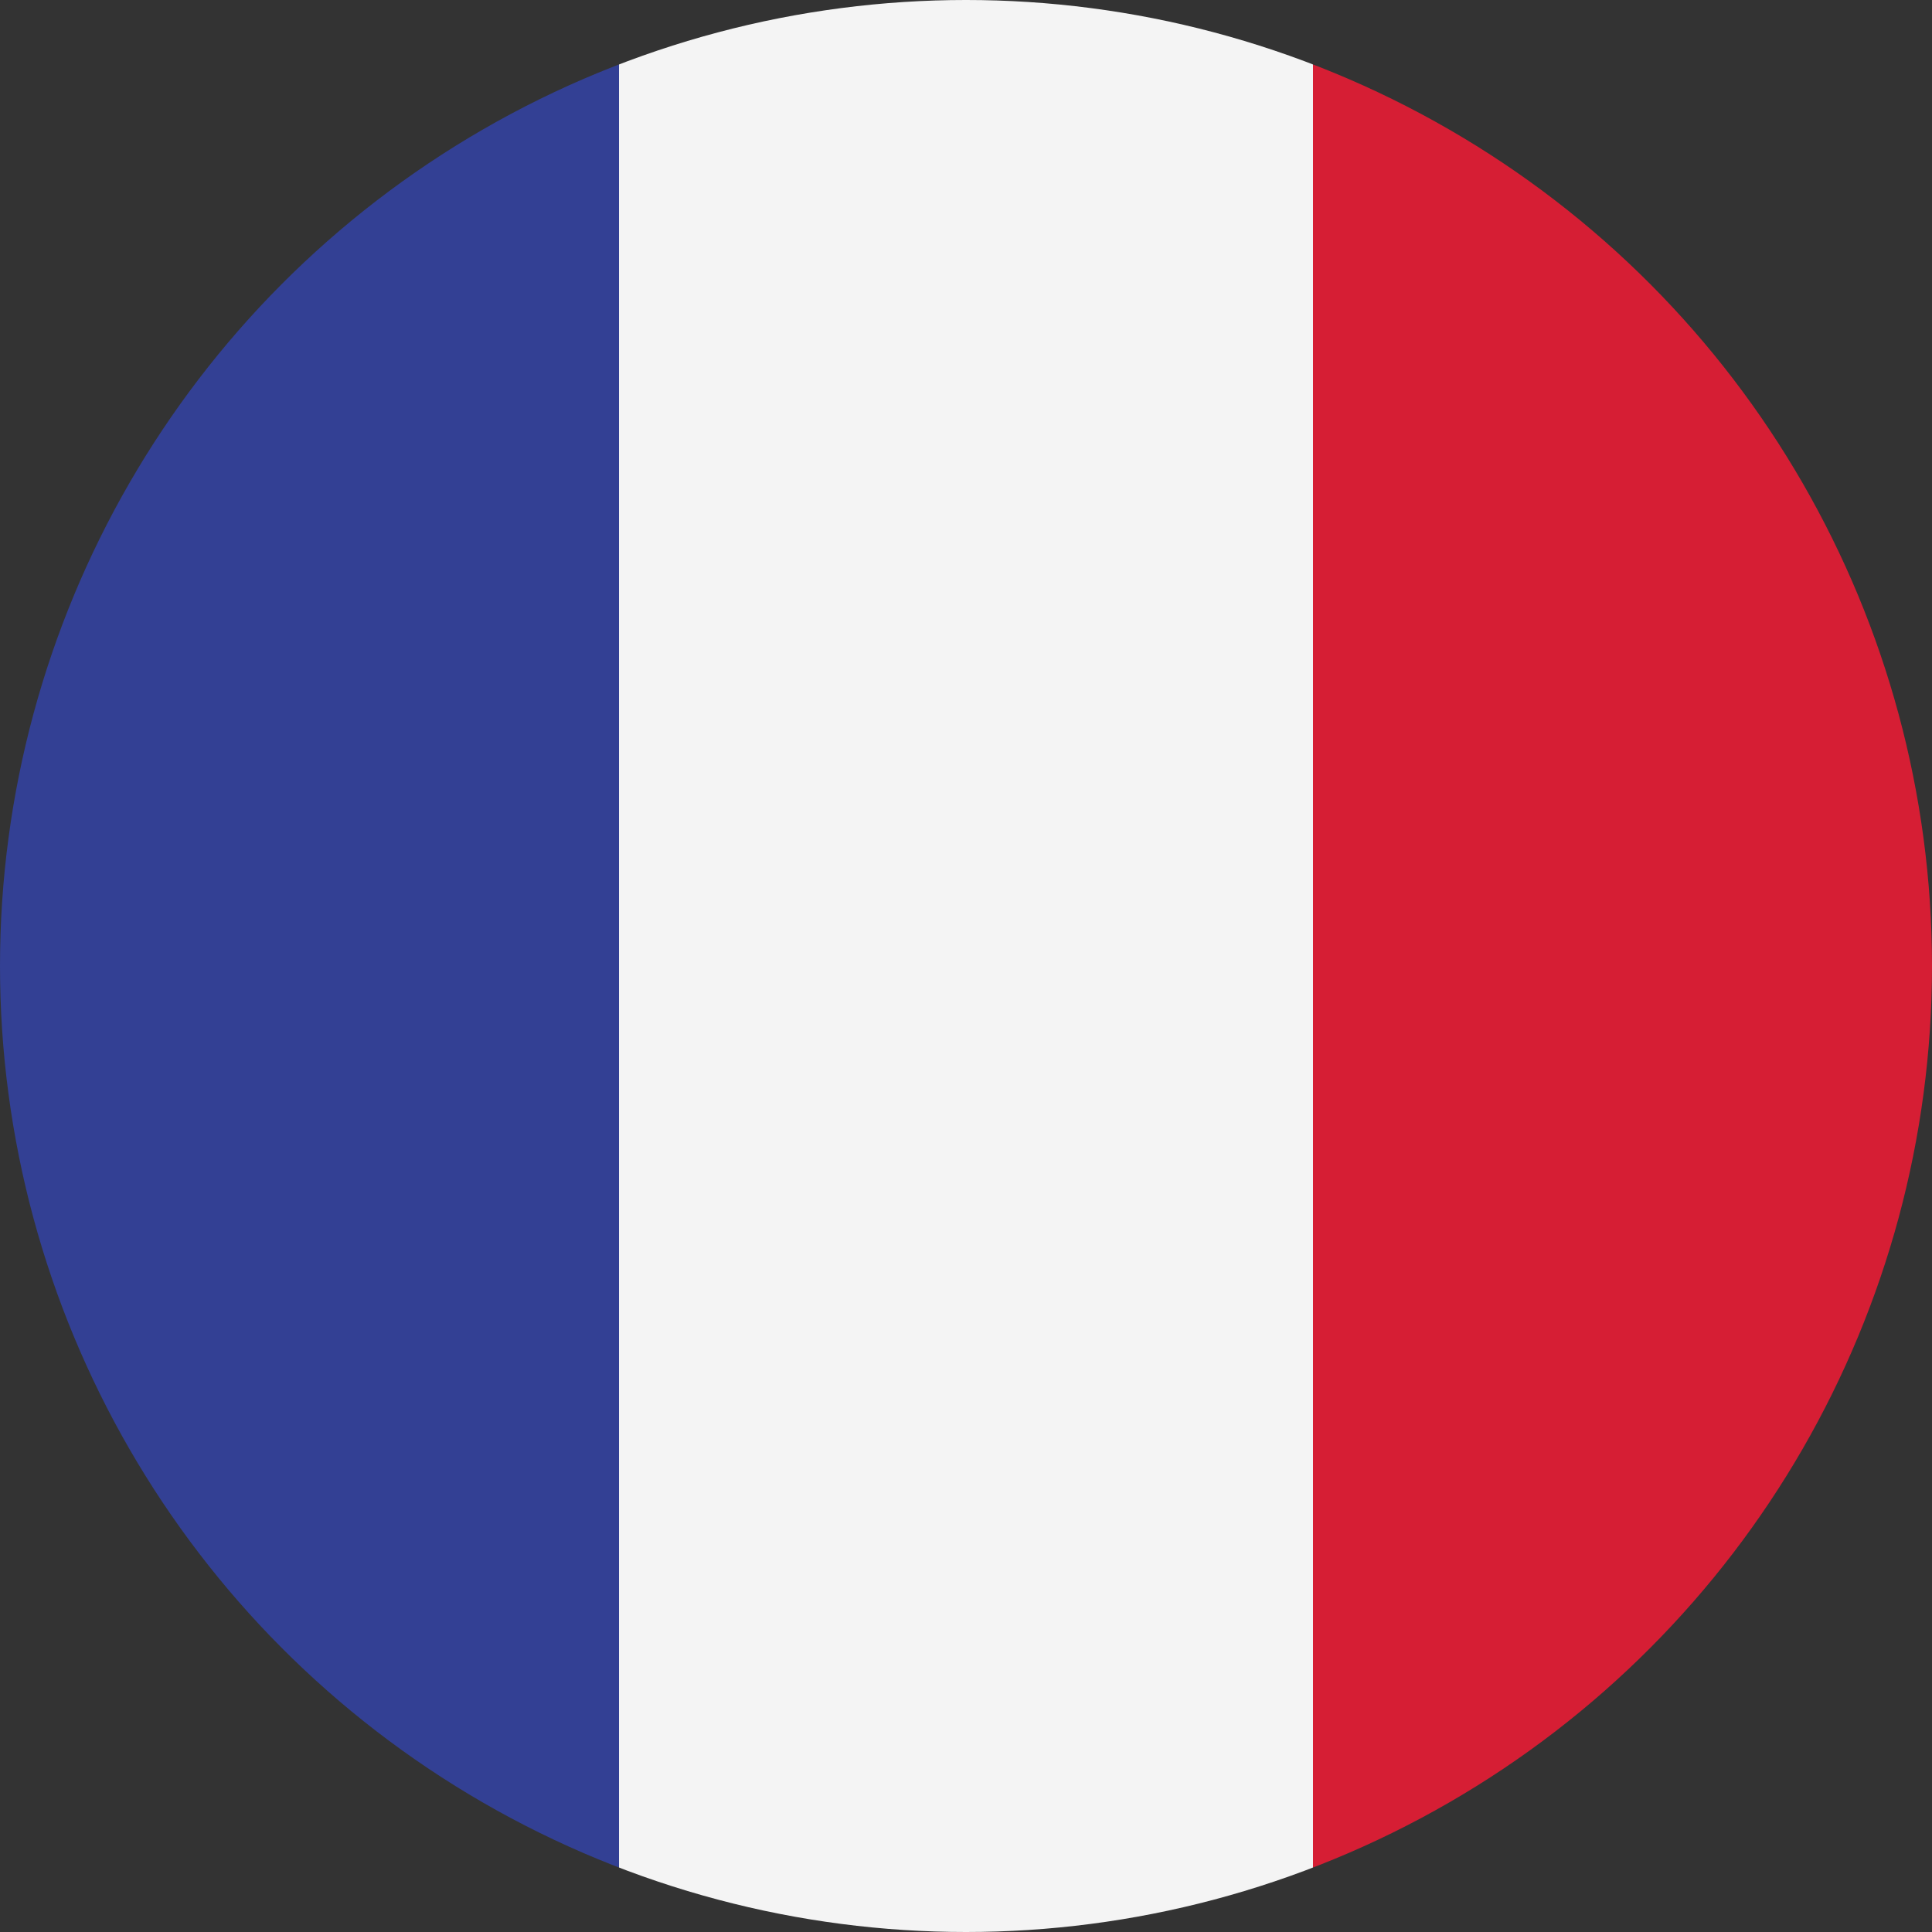 <svg id="LANGUAGES" xmlns="http://www.w3.org/2000/svg" xmlns:xlink="http://www.w3.org/1999/xlink" viewBox="0 0 50 50"><rect x="0" y="0" width="50" height="50" fill="#333333" stroke="none"/><defs><style>.cls-1{fill:none;}.cls-2{clip-path:url(#clip-path);}.cls-3{fill:#334094;}.cls-3,.cls-4,.cls-5{fill-rule:evenodd;}.cls-4{fill:#f4f4f4;}.cls-5{fill:#d61e34;}</style><clipPath id="clip-path"><circle class="cls-1" cx="25" cy="25" r="25"/></clipPath></defs><title>WEBSITES_LANGUAGES_FLAGS</title><g id="FRANCE"><g class="cls-2"><polygon class="cls-3" points="-1.94 53.75 16.02 53.75 16.02 -3.75 -1.94 -3.75 -1.94 53.75 -1.94 53.75"/><polygon class="cls-4" points="16.02 53.75 33.98 53.75 33.98 -3.75 16.02 -3.75 16.02 53.75 16.02 53.75"/><polygon class="cls-5" points="33.98 53.75 51.94 53.75 51.94 -3.75 33.98 -3.75 33.98 53.75 33.98 53.75"/></g></g></svg>